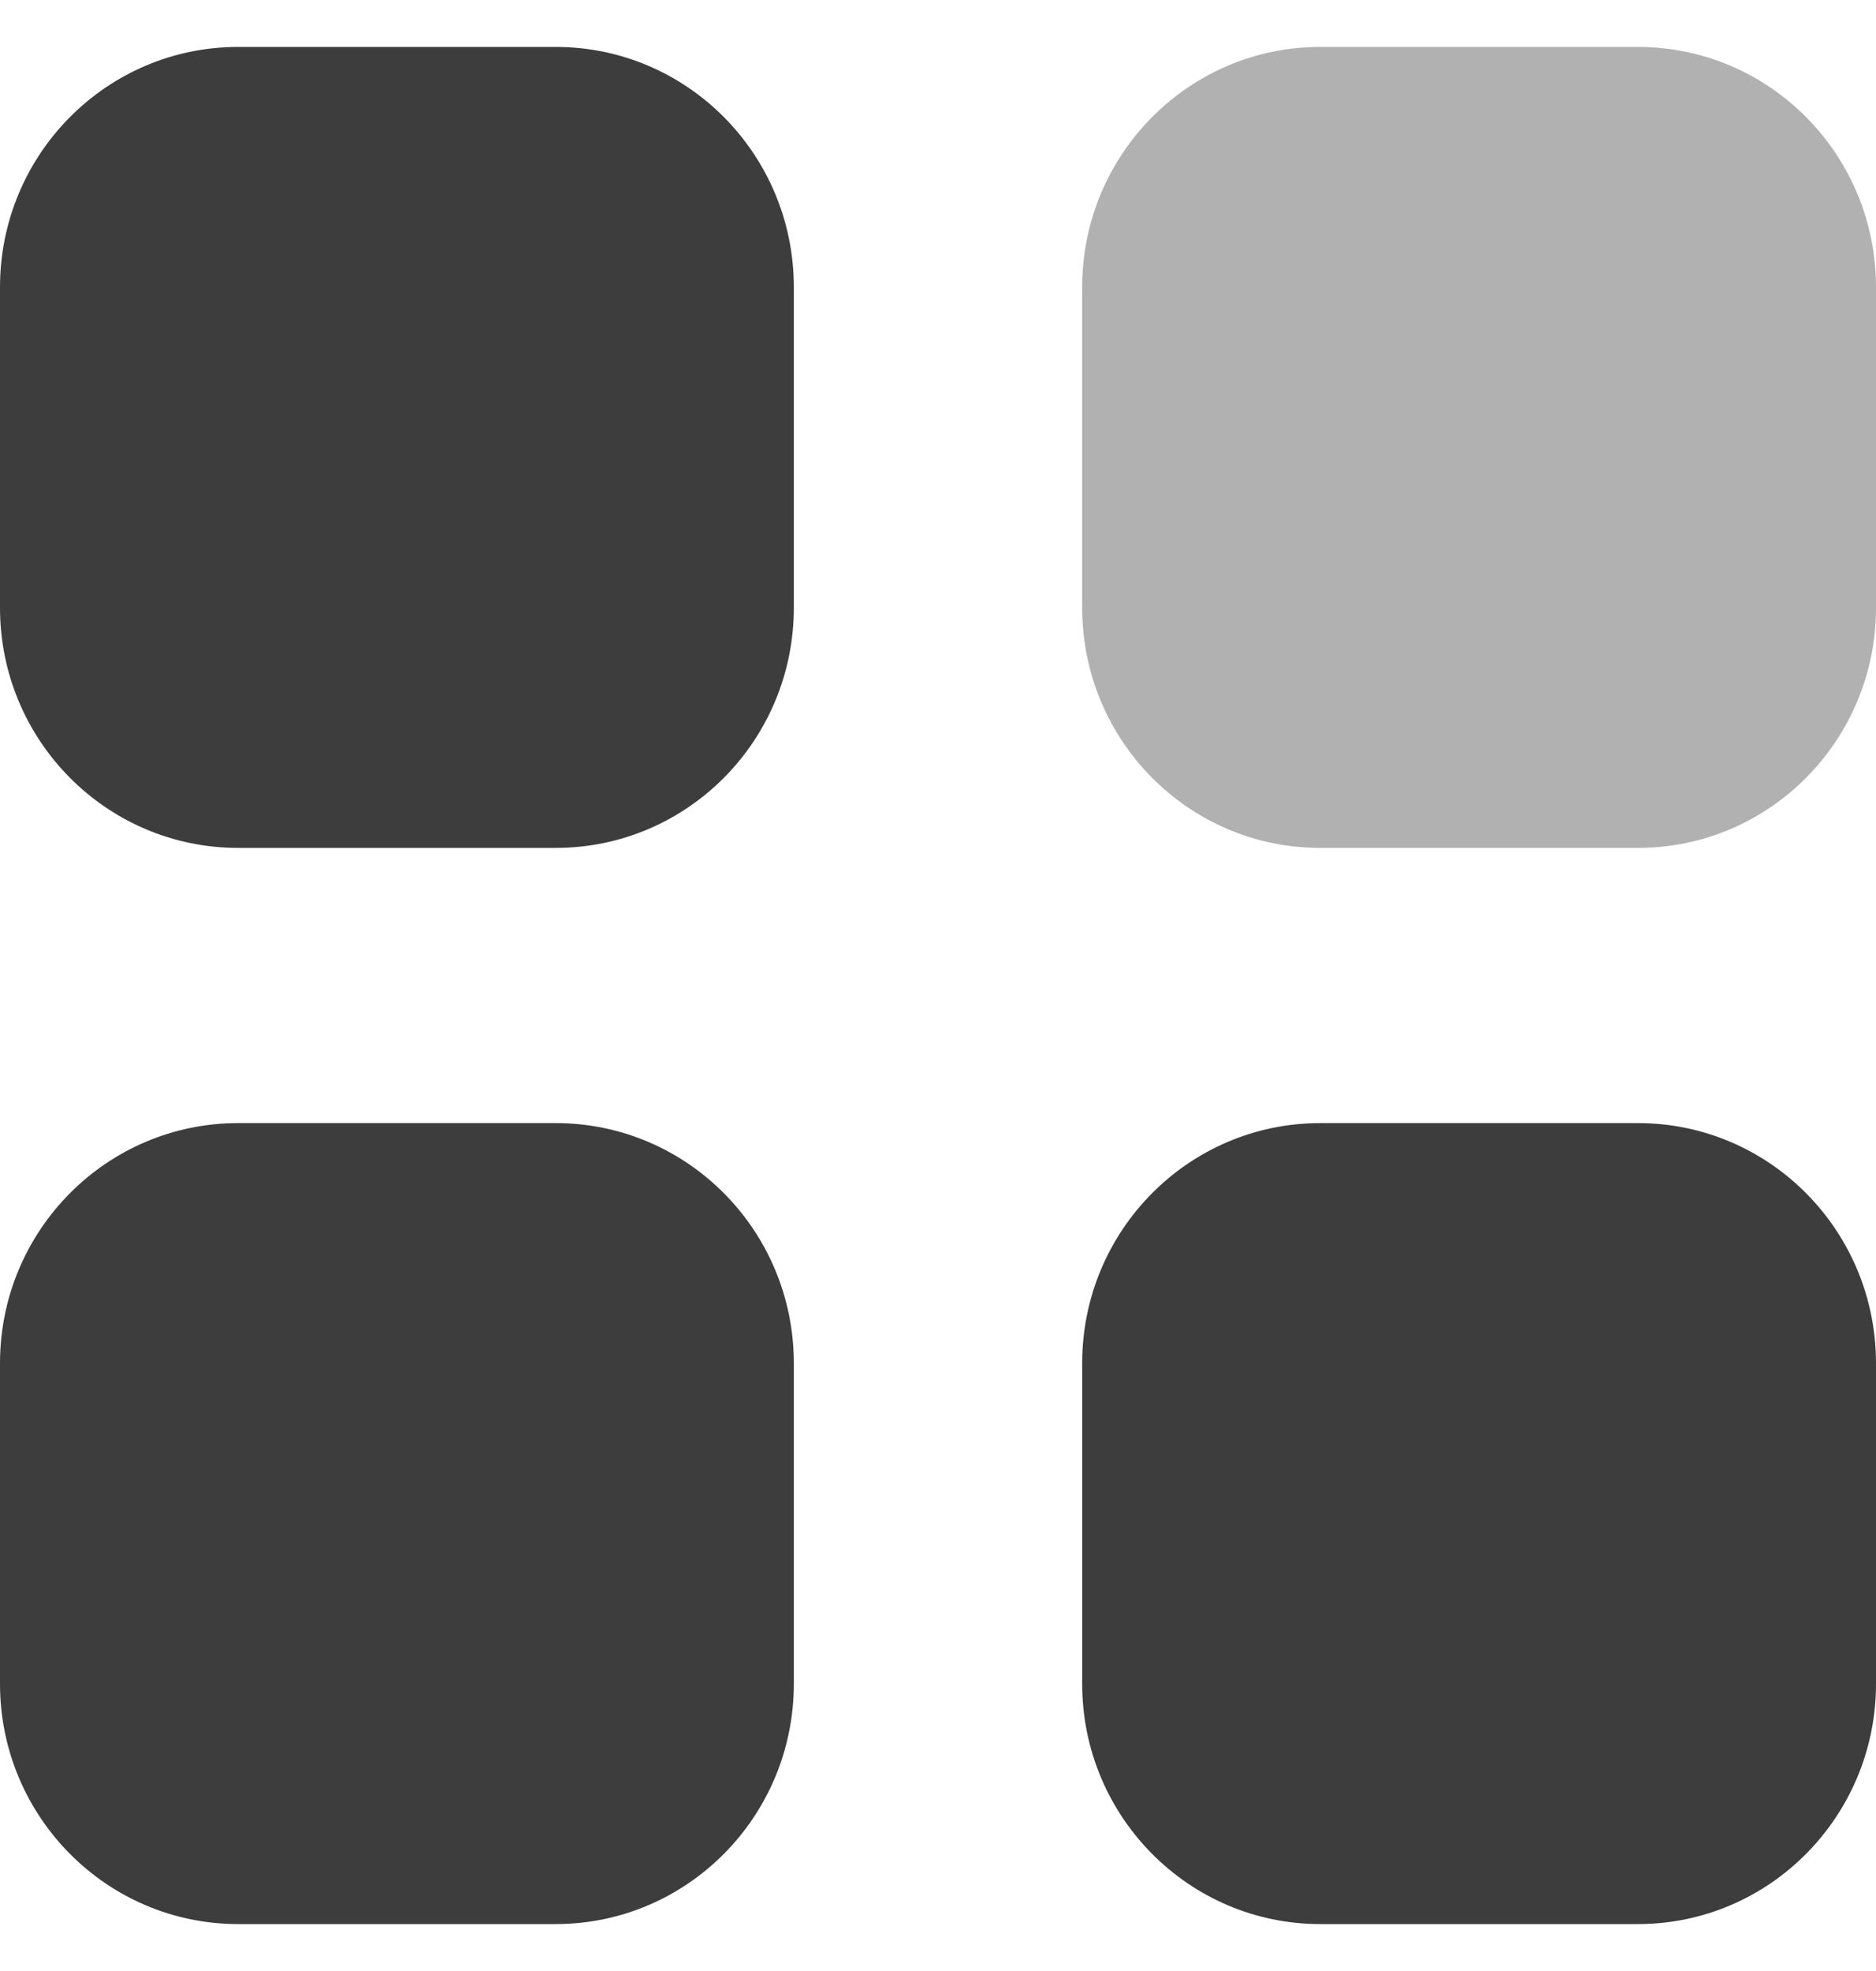 <svg width="20" height="21" viewBox="0 0 20 21" fill="none" xmlns="http://www.w3.org/2000/svg">
<path opacity="0.4" d="M14.075 0.5H17.462C18.864 0.5 20 1.646 20 3.06V6.475C20 7.889 18.864 9.034 17.462 9.034H14.075C12.673 9.034 11.537 7.889 11.537 6.475V3.06C11.537 1.646 12.673 0.5 14.075 0.5" fill="#3D3D3E"/>
<path fill-rule="evenodd" clip-rule="evenodd" d="M2.539 0.5H5.924C7.327 0.5 8.463 1.646 8.463 3.06V6.475C8.463 7.889 7.327 9.034 5.924 9.034H2.539C1.136 9.034 0 7.889 0 6.475V3.06C0 1.646 1.136 0.5 2.539 0.5ZM2.539 11.966H5.924C7.327 11.966 8.463 13.111 8.463 14.525V17.94C8.463 19.353 7.327 20.5 5.924 20.5H2.539C1.136 20.5 0 19.353 0 17.94V14.525C0 13.111 1.136 11.966 2.539 11.966ZM17.462 11.966H14.075C12.673 11.966 11.537 13.111 11.537 14.525V17.94C11.537 19.353 12.673 20.5 14.075 20.5H17.462C18.864 20.5 20 19.353 20 17.94V14.525C20 13.111 18.864 11.966 17.462 11.966Z" fill="#3D3D3E"/>
</svg>
